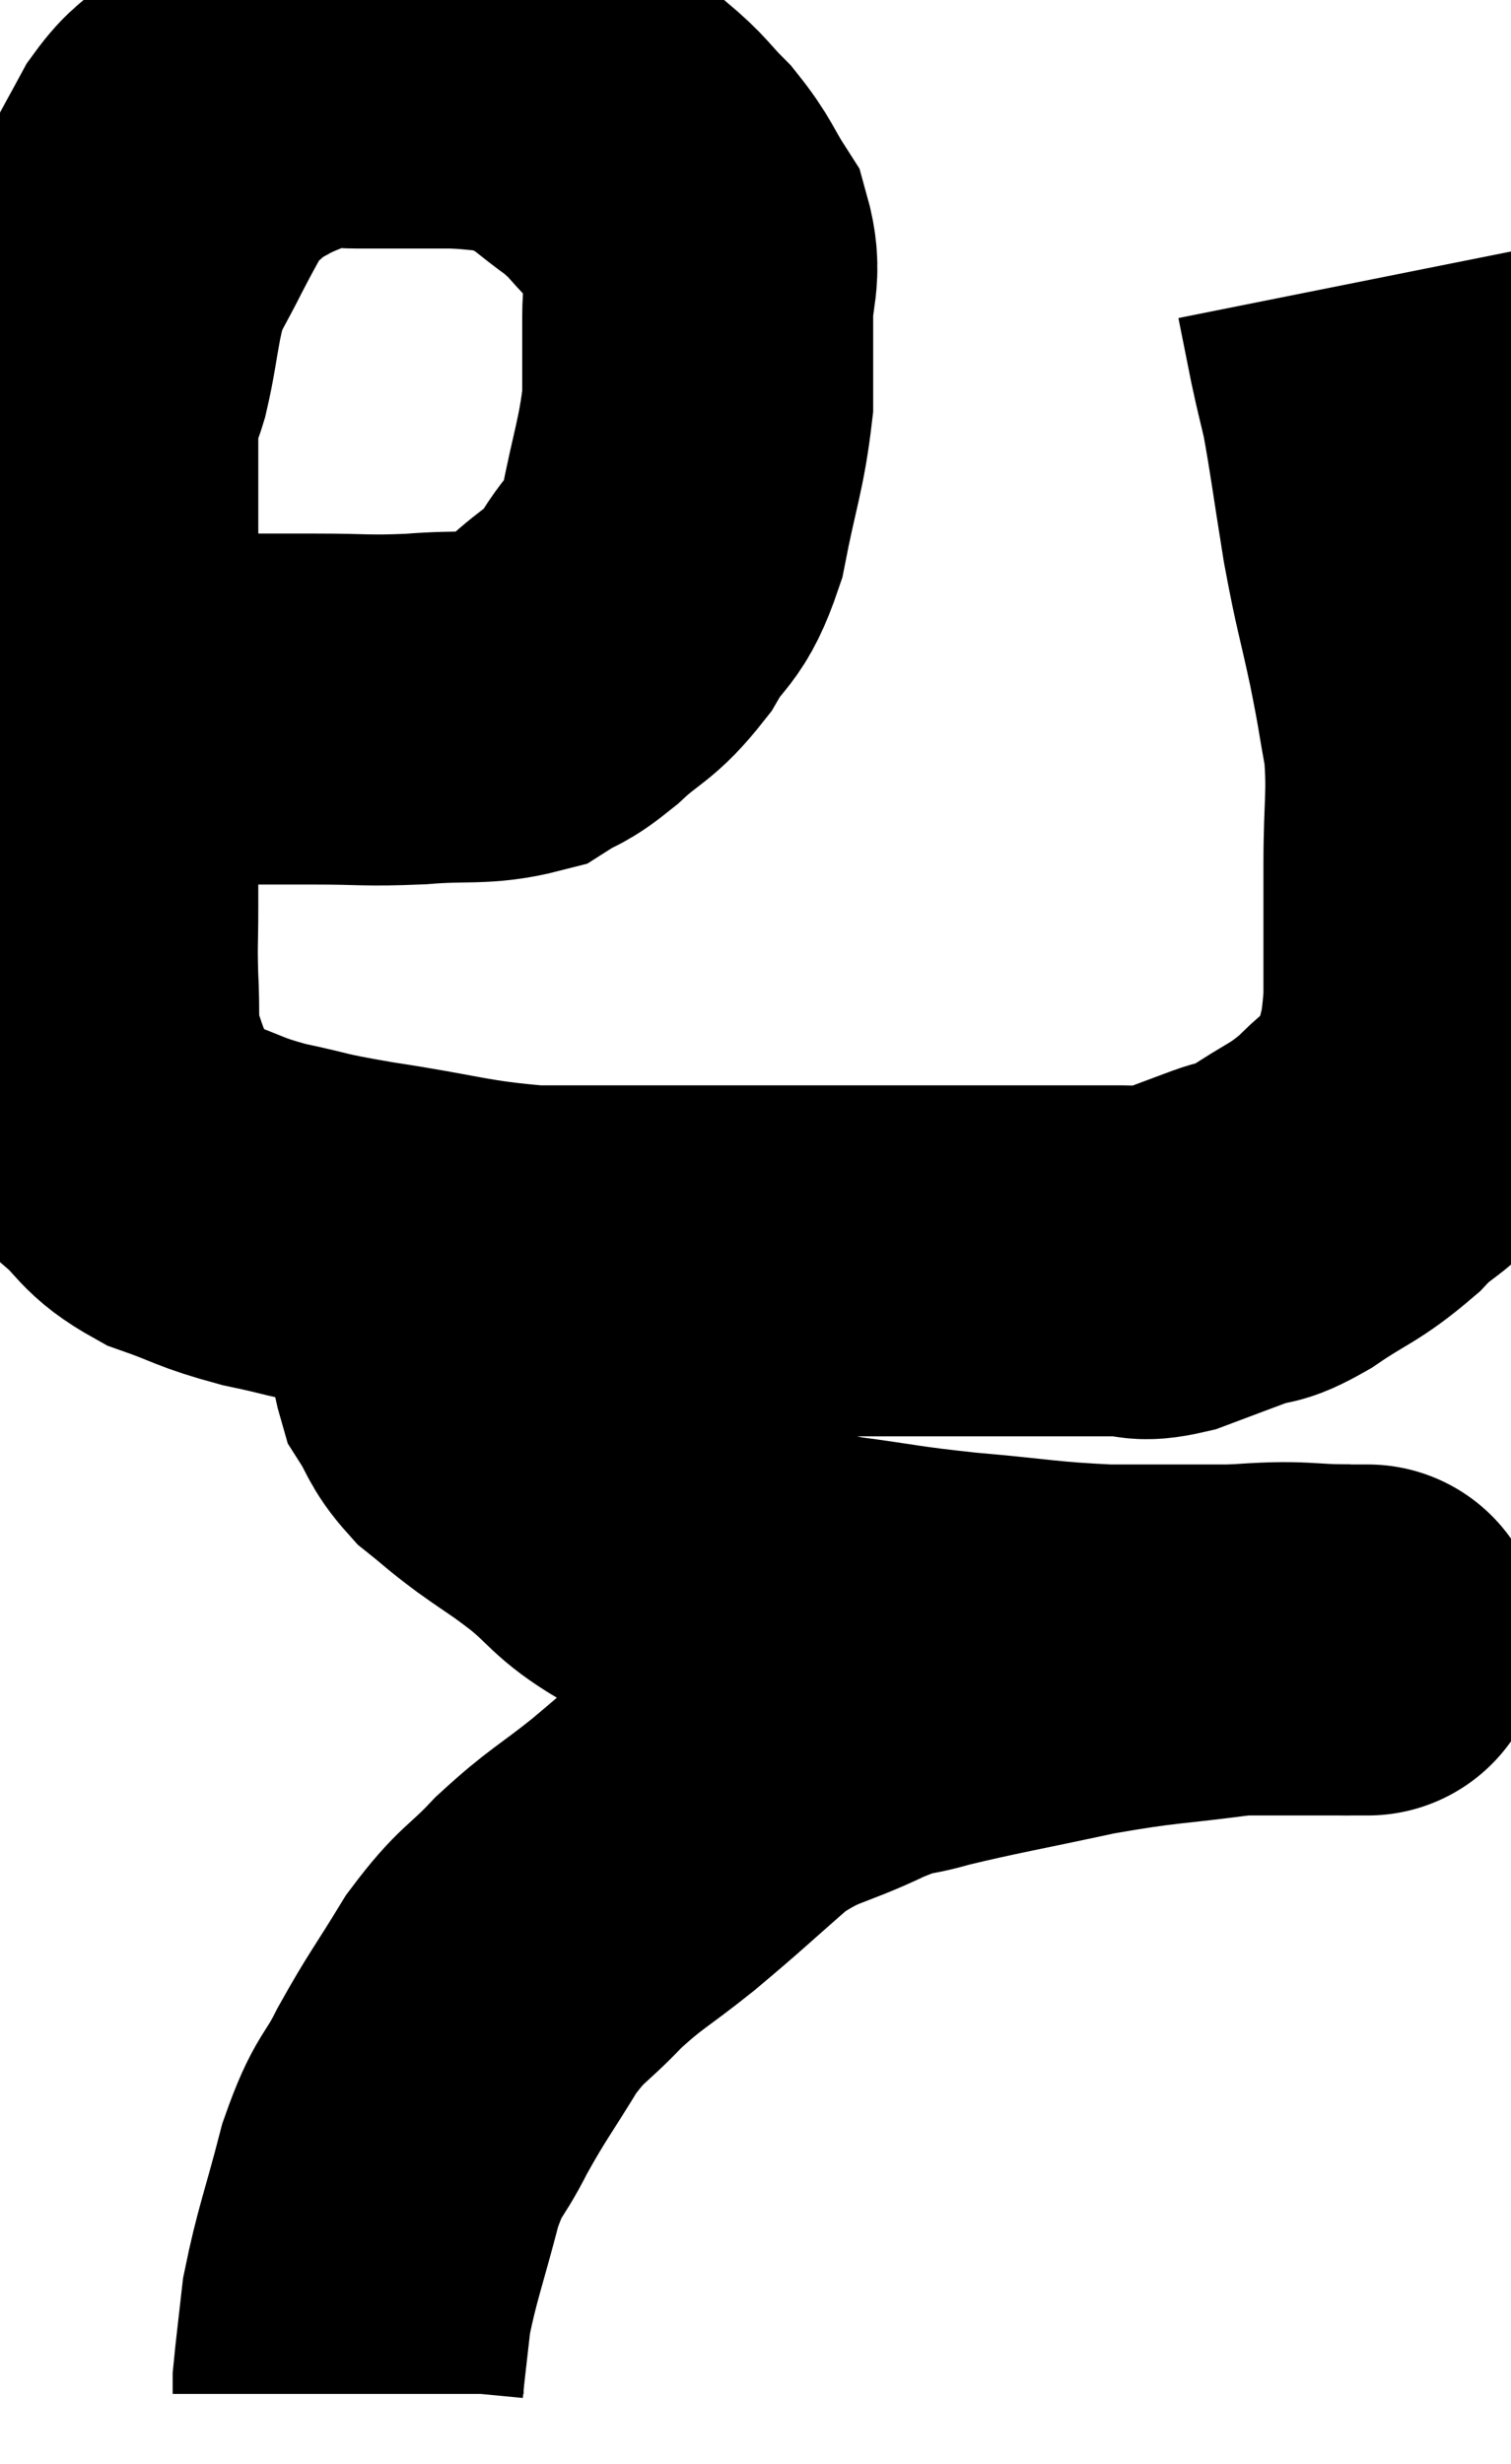 <svg xmlns="http://www.w3.org/2000/svg" viewBox="10.46 2.98 21.527 35.1" width="21.527" height="35.1"><path d="M 11.46 13.08 C 12 13.08, 11.67 13.08, 12.54 13.08 C 13.74 13.08, 13.98 13.08, 14.94 13.08 C 15.66 13.08, 15.66 13.11, 16.38 13.08 C 17.1 13.02, 17.295 13.095, 17.82 12.96 C 18.15 12.75, 18.09 12.855, 18.48 12.54 C 18.93 12.12, 18.99 12.195, 19.38 11.7 C 19.71 11.13, 19.785 11.31, 20.04 10.56 C 20.22 9.63, 20.31 9.465, 20.4 8.7 C 20.4 8.1, 20.4 8.07, 20.4 7.5 C 20.4 6.96, 20.535 6.9, 20.4 6.42 C 20.13 6, 20.16 5.955, 19.86 5.58 C 19.53 5.25, 19.575 5.235, 19.2 4.92 C 18.78 4.62, 18.735 4.53, 18.36 4.32 C 18.03 4.2, 18.06 4.155, 17.7 4.08 C 17.31 4.05, 17.295 4.035, 16.92 4.02 C 16.56 4.02, 16.545 4.02, 16.2 4.02 C 15.87 4.02, 15.885 4.02, 15.54 4.02 C 15.18 4.02, 15.21 3.93, 14.82 4.02 C 14.4 4.2, 14.31 4.215, 13.98 4.38 C 13.74 4.53, 13.755 4.47, 13.5 4.68 C 13.23 4.95, 13.2 4.89, 12.96 5.22 C 12.75 5.61, 12.75 5.595, 12.54 6 C 12.33 6.42, 12.255 6.51, 12.12 6.84 C 12.06 7.08, 12.075 6.96, 12 7.32 C 11.91 7.8, 11.91 7.89, 11.82 8.28 C 11.73 8.58, 11.685 8.49, 11.64 8.88 C 11.64 9.36, 11.64 9.3, 11.64 9.84 C 11.64 10.44, 11.64 10.32, 11.64 11.04 C 11.64 11.88, 11.64 11.94, 11.64 12.72 C 11.64 13.44, 11.64 13.365, 11.64 14.16 C 11.64 15.03, 11.64 15.21, 11.64 15.9 C 11.64 16.41, 11.625 16.395, 11.64 16.92 C 11.67 17.46, 11.625 17.565, 11.7 18 C 11.82 18.33, 11.82 18.375, 11.94 18.66 C 12.06 18.9, 11.91 18.84, 12.18 19.14 C 12.6 19.5, 12.51 19.575, 13.02 19.86 C 13.62 20.07, 13.56 20.1, 14.22 20.28 C 14.94 20.43, 14.7 20.415, 15.66 20.58 C 16.86 20.76, 16.98 20.85, 18.06 20.94 C 19.02 20.94, 18.855 20.94, 19.98 20.94 C 21.27 20.94, 21.36 20.94, 22.56 20.94 C 23.67 20.94, 24 20.94, 24.78 20.94 C 25.23 20.94, 25.26 20.94, 25.68 20.94 C 26.07 20.94, 26.115 20.94, 26.46 20.94 C 26.76 20.94, 26.67 21.03, 27.06 20.94 C 27.54 20.76, 27.615 20.73, 28.02 20.58 C 28.35 20.46, 28.23 20.595, 28.68 20.34 C 29.25 19.95, 29.31 19.995, 29.82 19.56 C 30.27 19.08, 30.435 19.185, 30.72 18.6 C 30.84 17.91, 30.9 18.045, 30.96 17.22 C 30.96 16.26, 30.96 16.215, 30.96 15.3 C 30.96 14.43, 31.02 14.325, 30.96 13.56 C 30.84 12.9, 30.87 12.99, 30.72 12.24 C 30.54 11.4, 30.525 11.445, 30.36 10.56 C 30.21 9.63, 30.18 9.36, 30.06 8.7 C 29.97 8.31, 29.97 8.34, 29.88 7.92 C 29.79 7.47, 29.745 7.245, 29.7 7.02 C 29.7 7.02, 29.7 7.02, 29.7 7.02 C 29.7 7.02, 29.7 7.02, 29.7 7.02 L 29.7 7.02" fill="none" stroke="black" stroke-width="5"></path><path d="M 16.86 20.46 C 16.86 20.7, 16.86 20.625, 16.86 20.94 C 16.86 21.33, 16.86 21.33, 16.86 21.72 C 16.86 22.11, 16.755 22.14, 16.86 22.5 C 17.07 22.83, 17.025 22.875, 17.28 23.16 C 17.58 23.4, 17.52 23.37, 17.88 23.64 C 18.3 23.94, 18.27 23.895, 18.72 24.24 C 19.2 24.63, 19.155 24.705, 19.68 25.02 C 20.25 25.26, 20.16 25.275, 20.82 25.5 C 21.57 25.71, 21.495 25.755, 22.32 25.92 C 23.22 26.04, 23.145 26.055, 24.12 26.16 C 25.17 26.25, 25.26 26.295, 26.22 26.34 C 27.09 26.34, 27.135 26.34, 27.96 26.34 C 28.74 26.34, 29.085 26.34, 29.52 26.34 C 29.61 26.34, 29.655 26.34, 29.7 26.34 C 29.7 26.34, 29.7 26.34, 29.7 26.34 C 29.7 26.34, 29.7 26.34, 29.7 26.34 C 29.7 26.34, 29.7 26.34, 29.7 26.34 C 29.7 26.34, 29.7 26.34, 29.7 26.34 L 29.7 26.34" fill="none" stroke="black" stroke-width="5"></path><path d="M 29.76 26.34 C 29.76 26.34, 30.18 26.34, 29.76 26.34 C 28.92 26.34, 29.055 26.265, 28.08 26.34 C 26.97 26.49, 26.97 26.445, 25.86 26.64 C 24.75 26.88, 24.45 26.925, 23.64 27.12 C 23.13 27.27, 23.28 27.15, 22.62 27.42 C 21.81 27.81, 21.75 27.705, 21 28.2 C 20.31 28.8, 20.265 28.86, 19.62 29.4 C 19.02 29.88, 18.96 29.865, 18.42 30.36 C 17.94 30.87, 17.91 30.78, 17.46 31.38 C 17.04 32.07, 16.98 32.115, 16.62 32.76 C 16.32 33.36, 16.29 33.195, 16.02 33.96 C 15.78 34.89, 15.69 35.085, 15.54 35.82 C 15.48 36.36, 15.45 36.585, 15.42 36.9 C 15.42 36.99, 15.42 37.035, 15.42 37.08 L 15.42 37.08" fill="none" stroke="black" stroke-width="5"></path></svg>